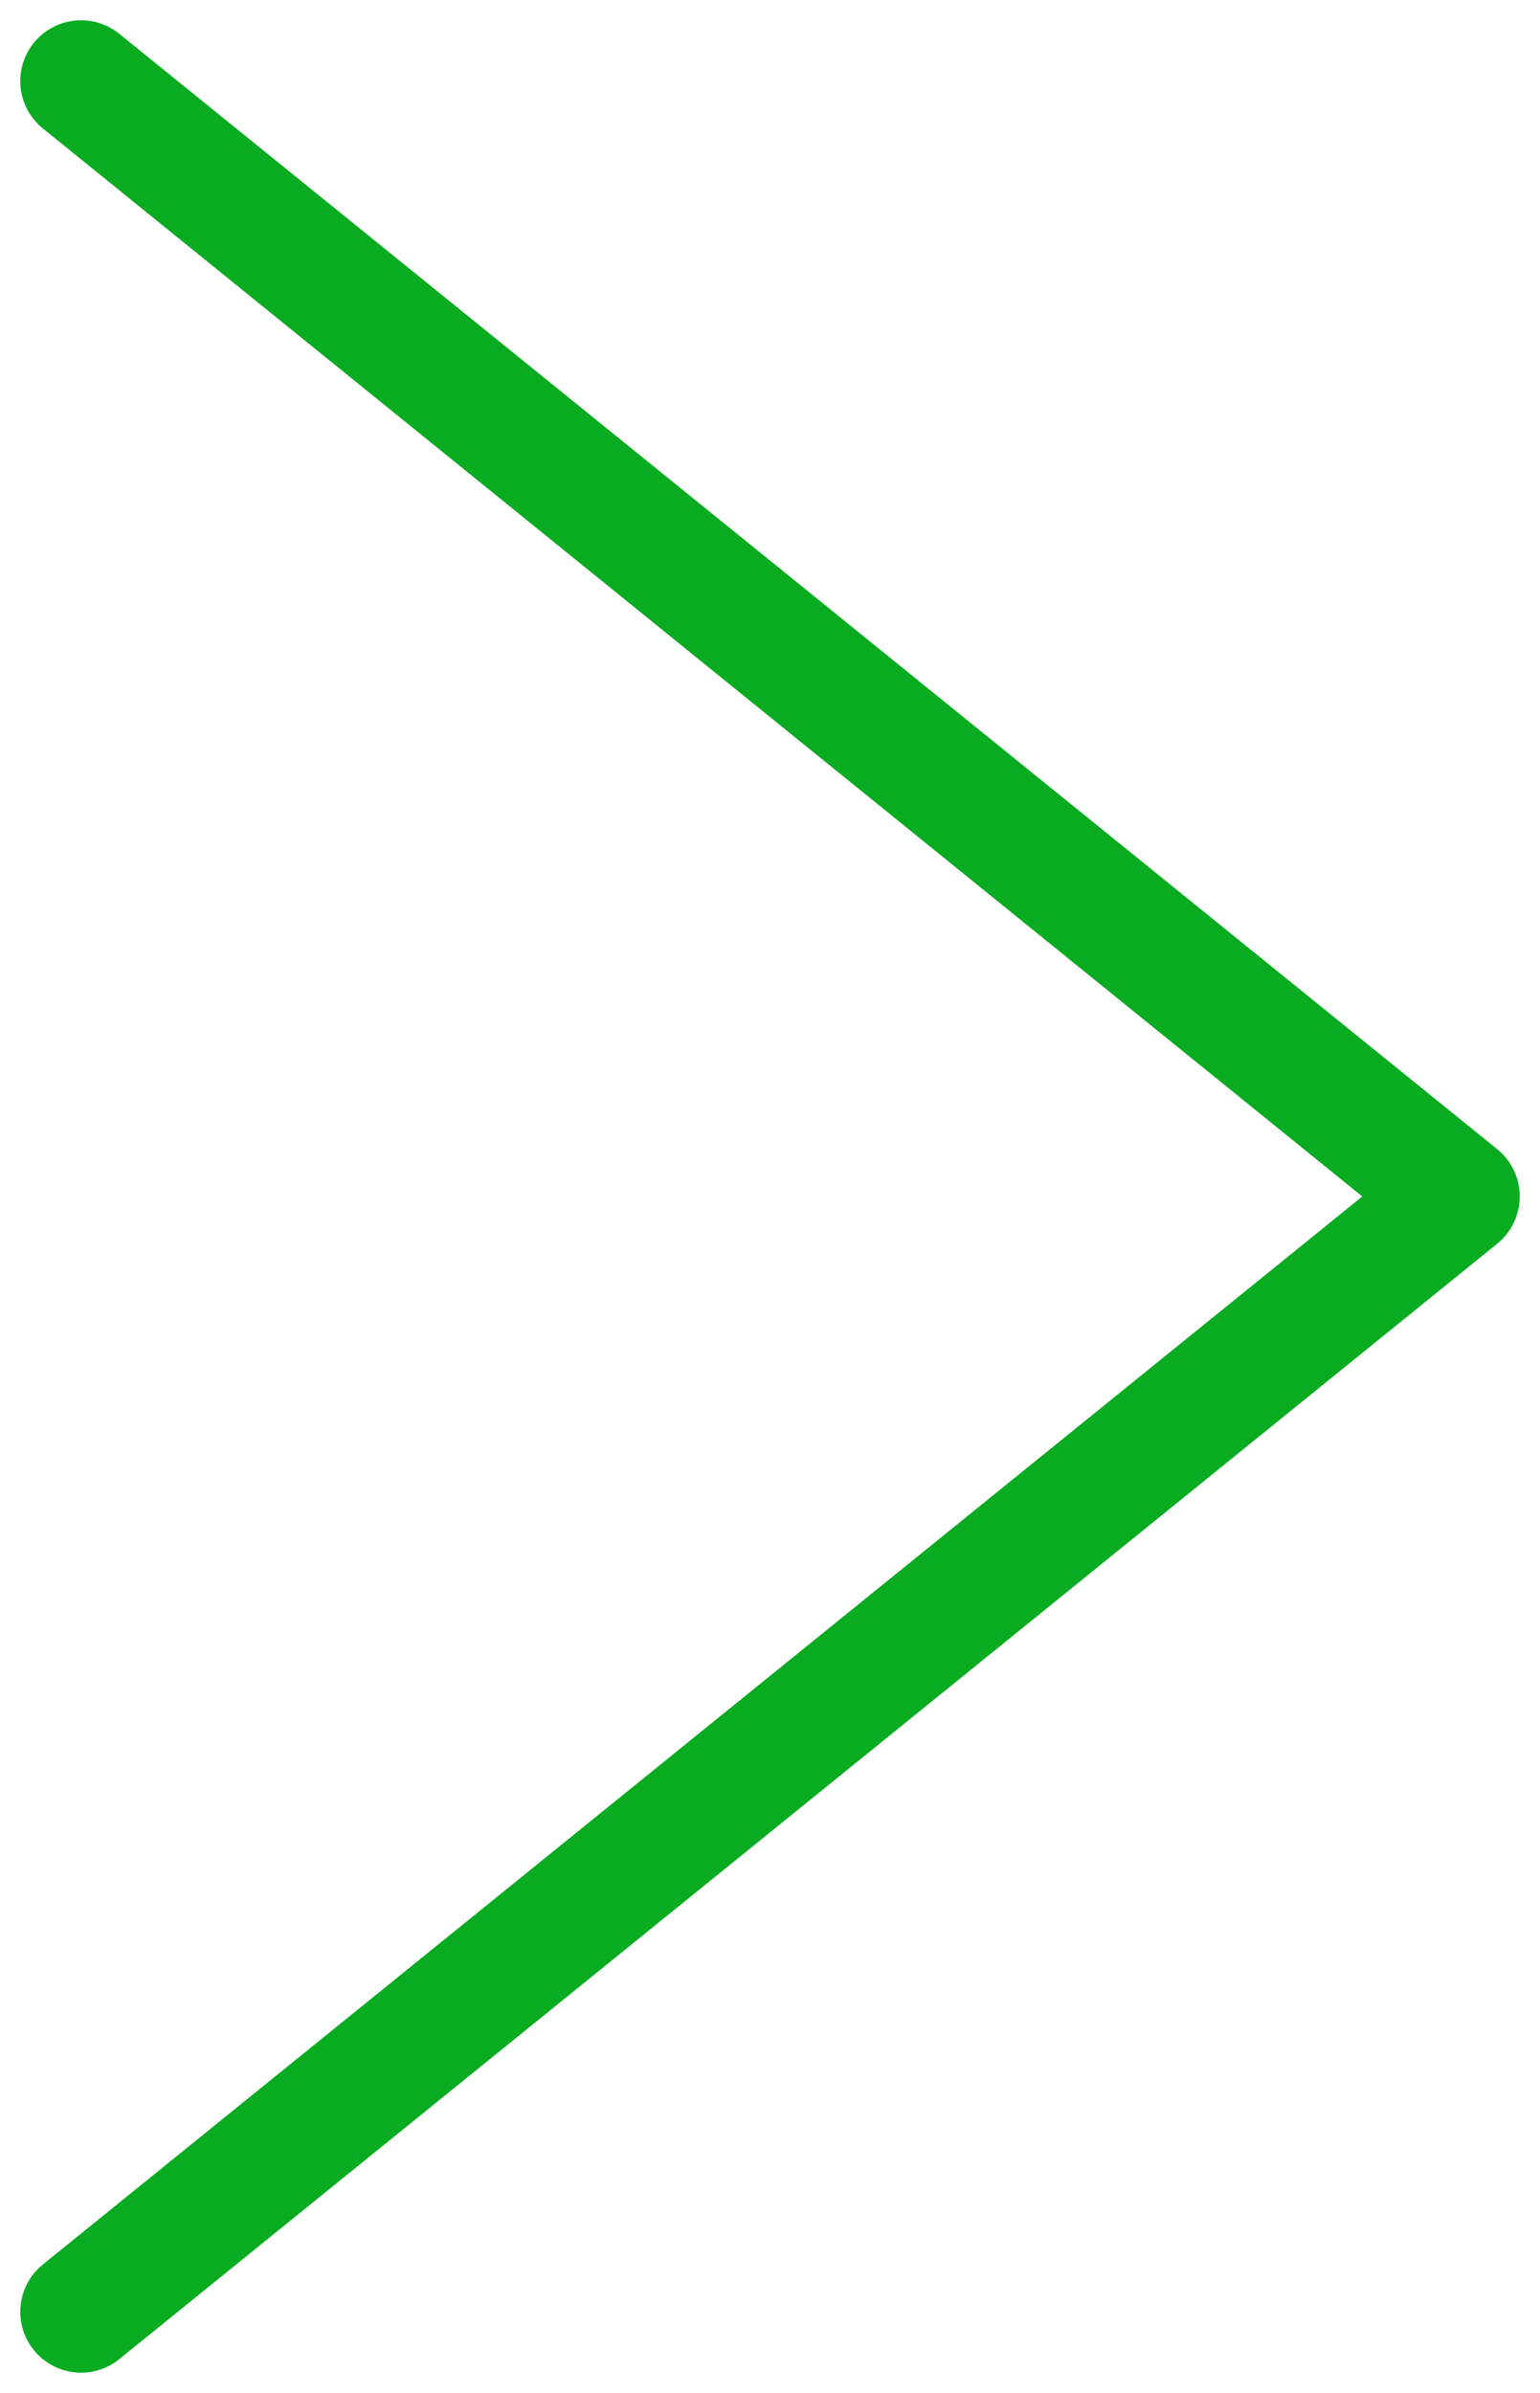 <svg width="38" height="59" viewBox="0 0 38 59" fill="none" xmlns="http://www.w3.org/2000/svg">
<path d="M2 2L36 29.502L2 57.005" stroke="#09AC20" stroke-width="3" stroke-linecap="round" stroke-linejoin="round"/>
</svg>
